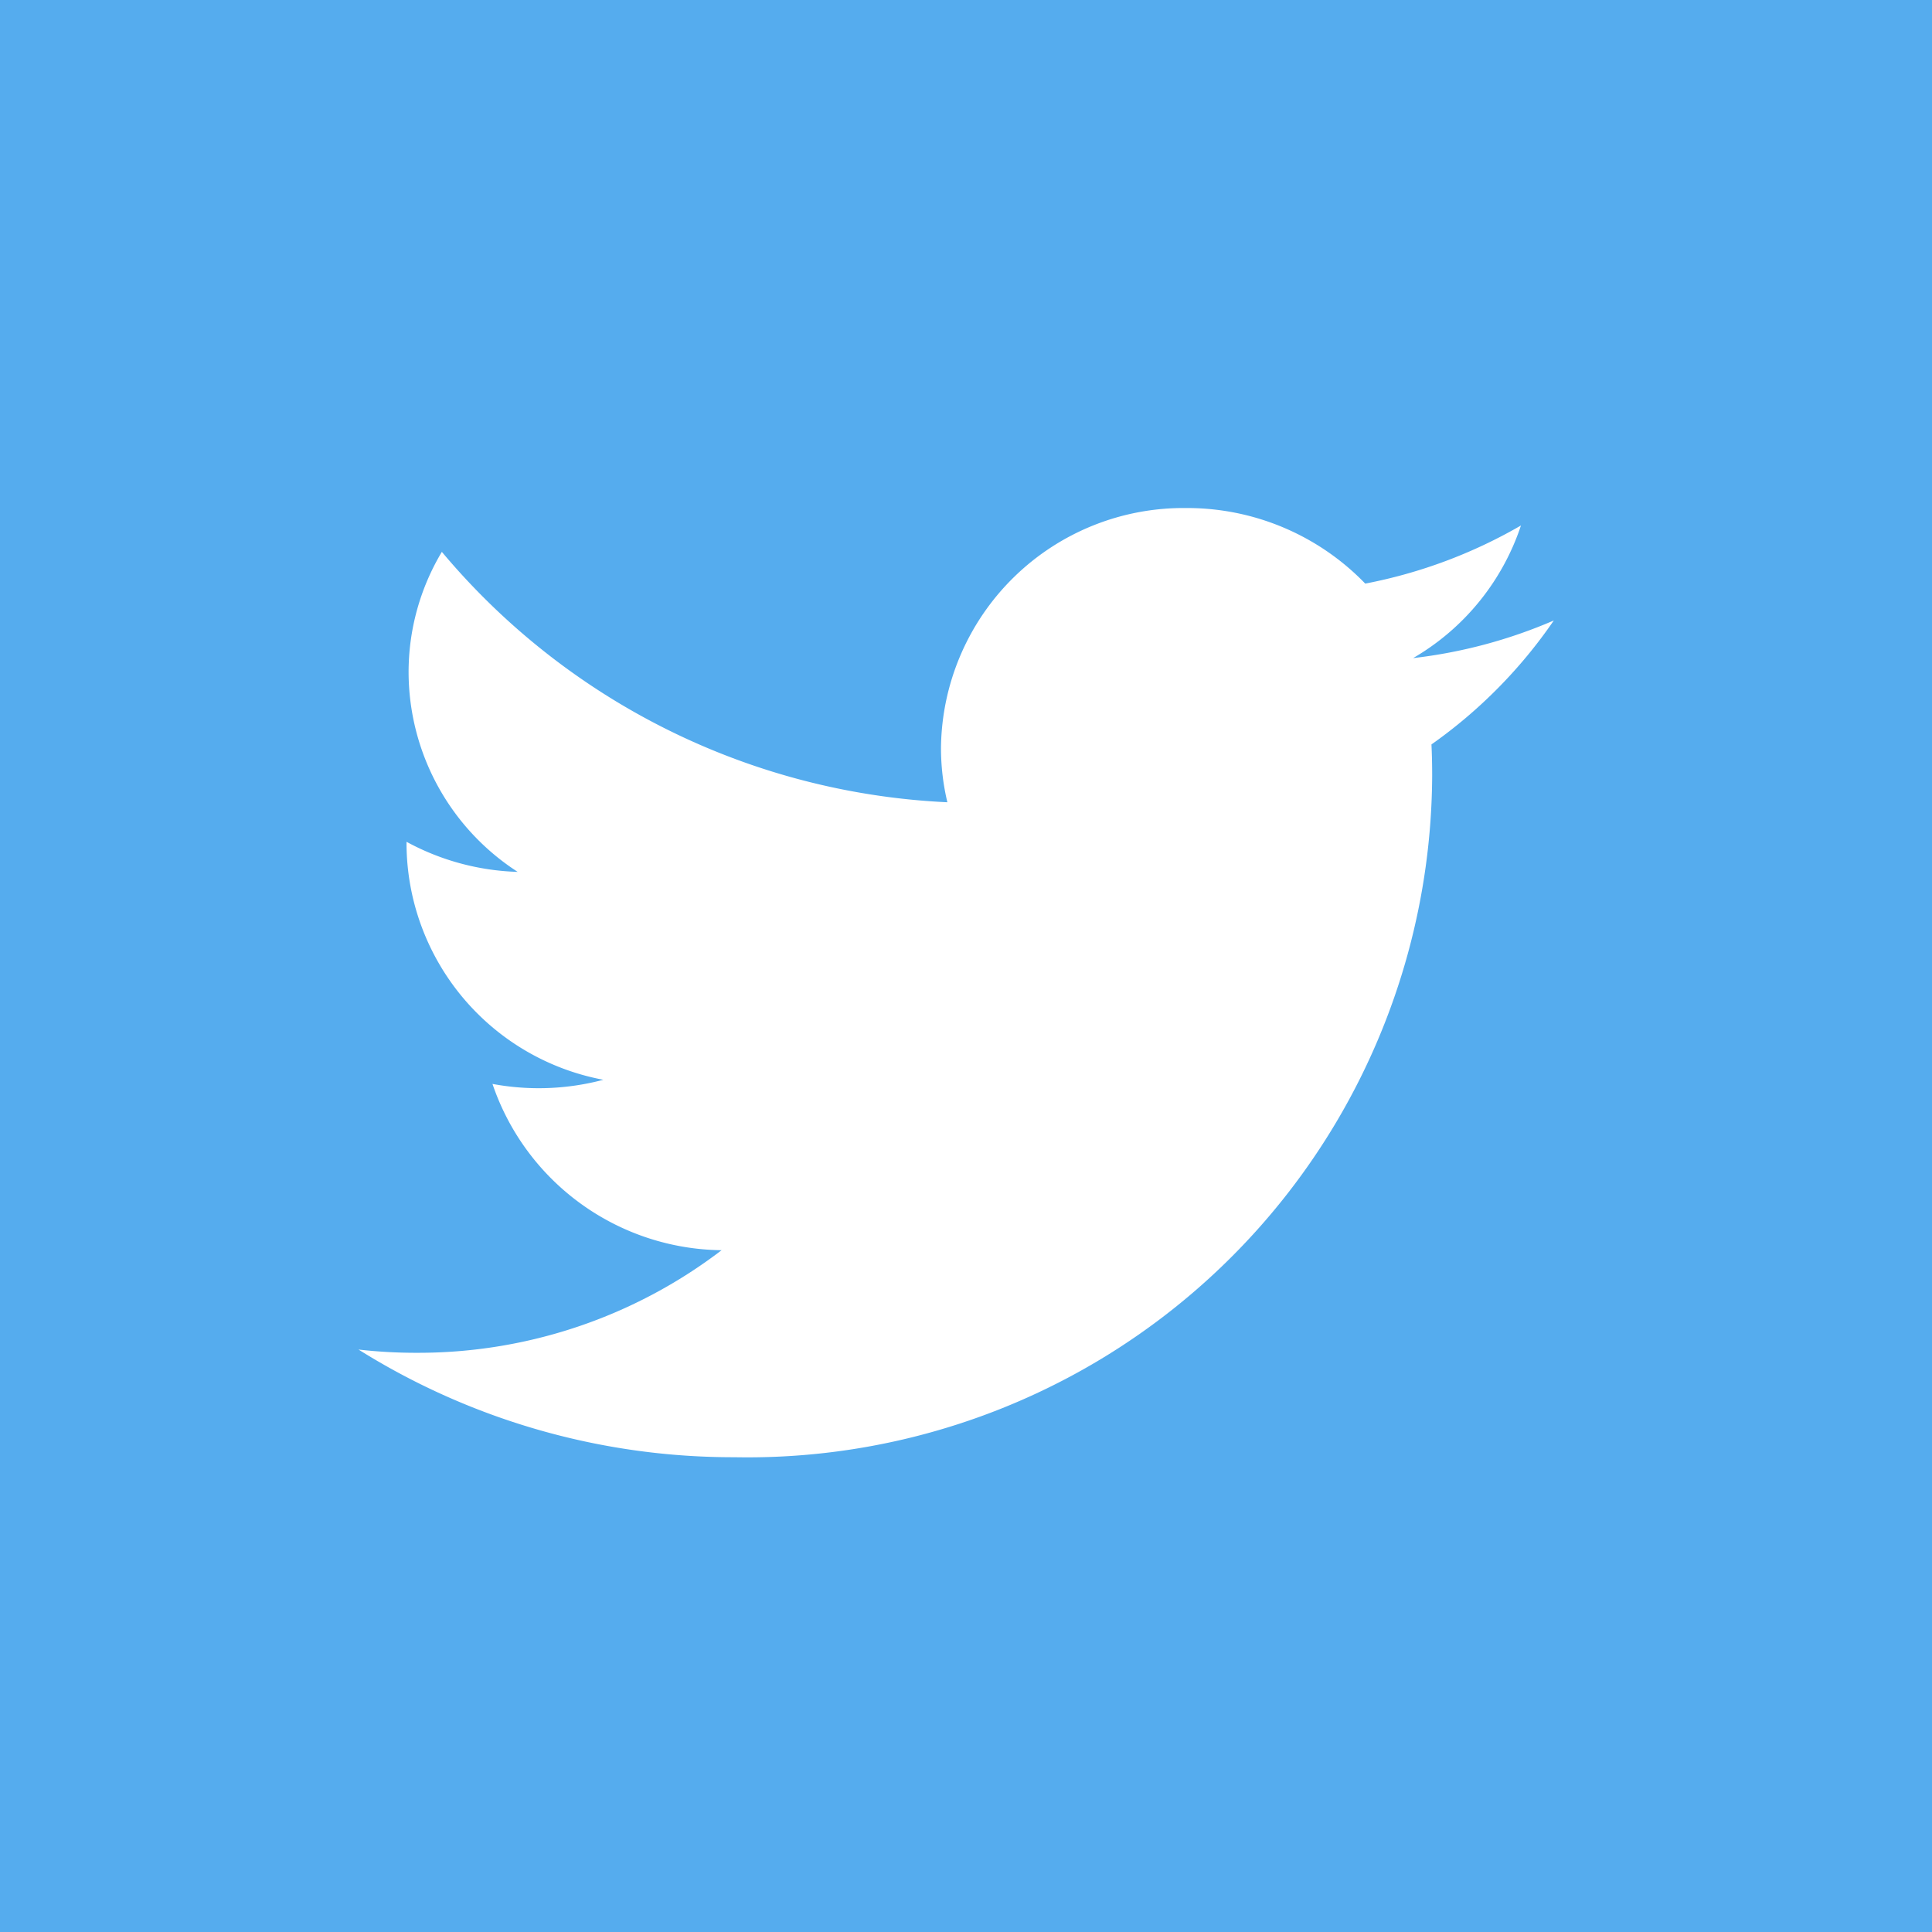<svg xmlns="http://www.w3.org/2000/svg" viewBox="-1323.072 271.876 52.282 52.282"><defs><style>.a{fill:#55acee;}.b{fill:#fff;}</style></defs><g transform="translate(-1323.072 271.876)"><rect class="a" width="52.282" height="52.282" transform="translate(0)"/><g transform="translate(9.704 13.748)"><g transform="translate(0)"><path class="b" d="M57.451,37.069a13.485,13.485,0,0,1-3.812,1.02A6.531,6.531,0,0,0,56.558,34.5a13.476,13.476,0,0,1-4.214,1.573A6.7,6.7,0,0,0,47.5,34.028a6.563,6.563,0,0,0-6.637,6.484,6.332,6.332,0,0,0,.173,1.478,18.989,18.989,0,0,1-13.68-6.776,6.343,6.343,0,0,0-.9,3.26,6.446,6.446,0,0,0,2.952,5.4A6.708,6.708,0,0,1,26.4,43.06c0,.028,0,.055,0,.082A6.528,6.528,0,0,0,31.726,49.5a6.815,6.815,0,0,1-3,.112,6.626,6.626,0,0,0,6.2,4.5,13.516,13.516,0,0,1-8.243,2.776A13.673,13.673,0,0,1,25.1,56.8a19.094,19.094,0,0,0,10.172,2.914,18.528,18.528,0,0,0,18.883-18.45c0-.281-.006-.561-.019-.839a13.291,13.291,0,0,0,3.312-3.356Z" transform="translate(-25.103 -34.028)"/></g></g></g></svg>